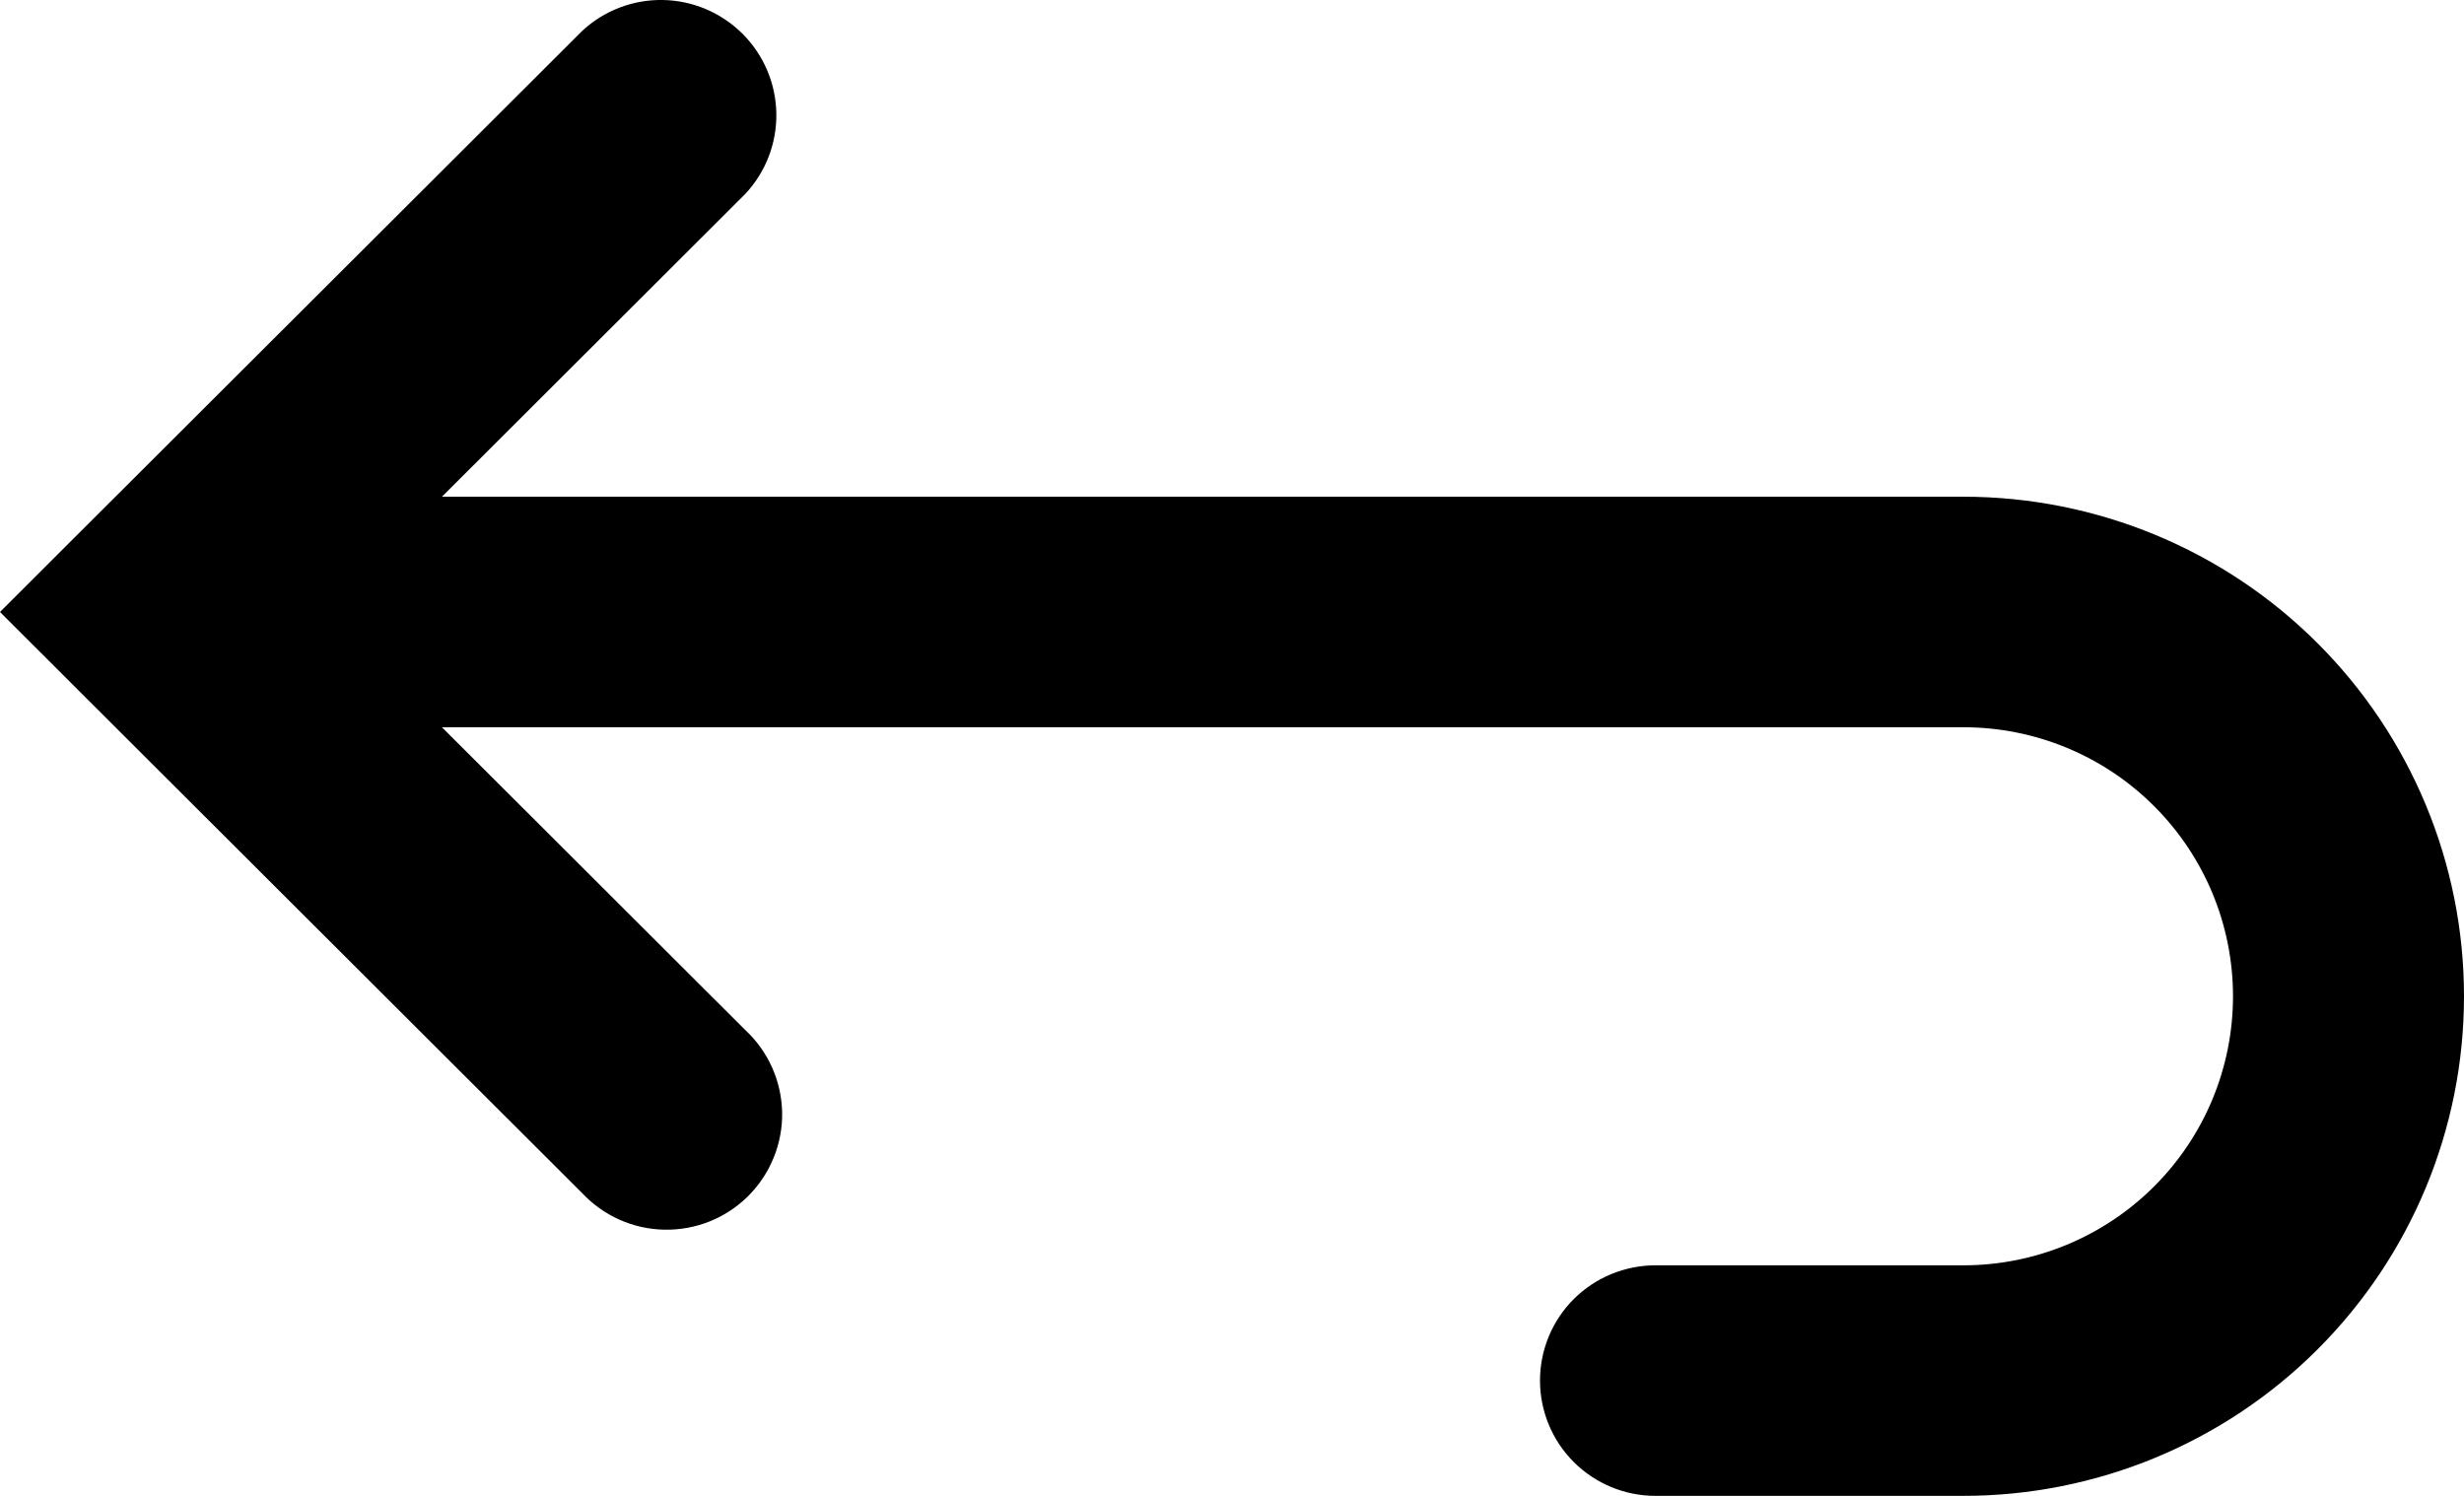 <svg width="28" height="17" viewBox="0 0 28 17" fill="none" xmlns="http://www.w3.org/2000/svg">
<path fill-rule="evenodd" clip-rule="evenodd" d="M5.022 8.265L8.47 11.707C8.599 11.827 8.702 11.971 8.774 12.132C8.846 12.293 8.884 12.466 8.888 12.642C8.891 12.818 8.858 12.993 8.792 13.156C8.726 13.319 8.628 13.467 8.503 13.592C8.379 13.716 8.23 13.814 8.067 13.88C7.903 13.946 7.728 13.978 7.552 13.975C7.376 13.972 7.202 13.934 7.041 13.862C6.88 13.79 6.735 13.687 6.615 13.559L0.927 7.881L0 6.955L0.927 6.029L6.615 0.352C6.864 0.12 7.193 -0.006 7.533 0C7.873 0.006 8.197 0.144 8.438 0.384C8.678 0.624 8.816 0.948 8.822 1.287C8.828 1.627 8.702 1.955 8.47 2.203L5.022 5.645H22.312C23.821 5.645 25.268 6.243 26.334 7.308C27.401 8.373 28 9.817 28 11.322C28 12.828 27.401 14.272 26.334 15.337C25.268 16.402 23.821 17 22.312 17H18.812C18.464 17 18.131 16.862 17.884 16.616C17.638 16.37 17.5 16.037 17.5 15.69C17.5 15.342 17.638 15.009 17.884 14.763C18.131 14.518 18.464 14.38 18.812 14.38H22.312C23.125 14.38 23.904 14.057 24.478 13.484C25.052 12.911 25.375 12.133 25.375 11.322C25.375 10.512 25.052 9.734 24.478 9.161C23.904 8.587 23.125 8.265 22.312 8.265H5.022Z" fill="black"/>
</svg>
